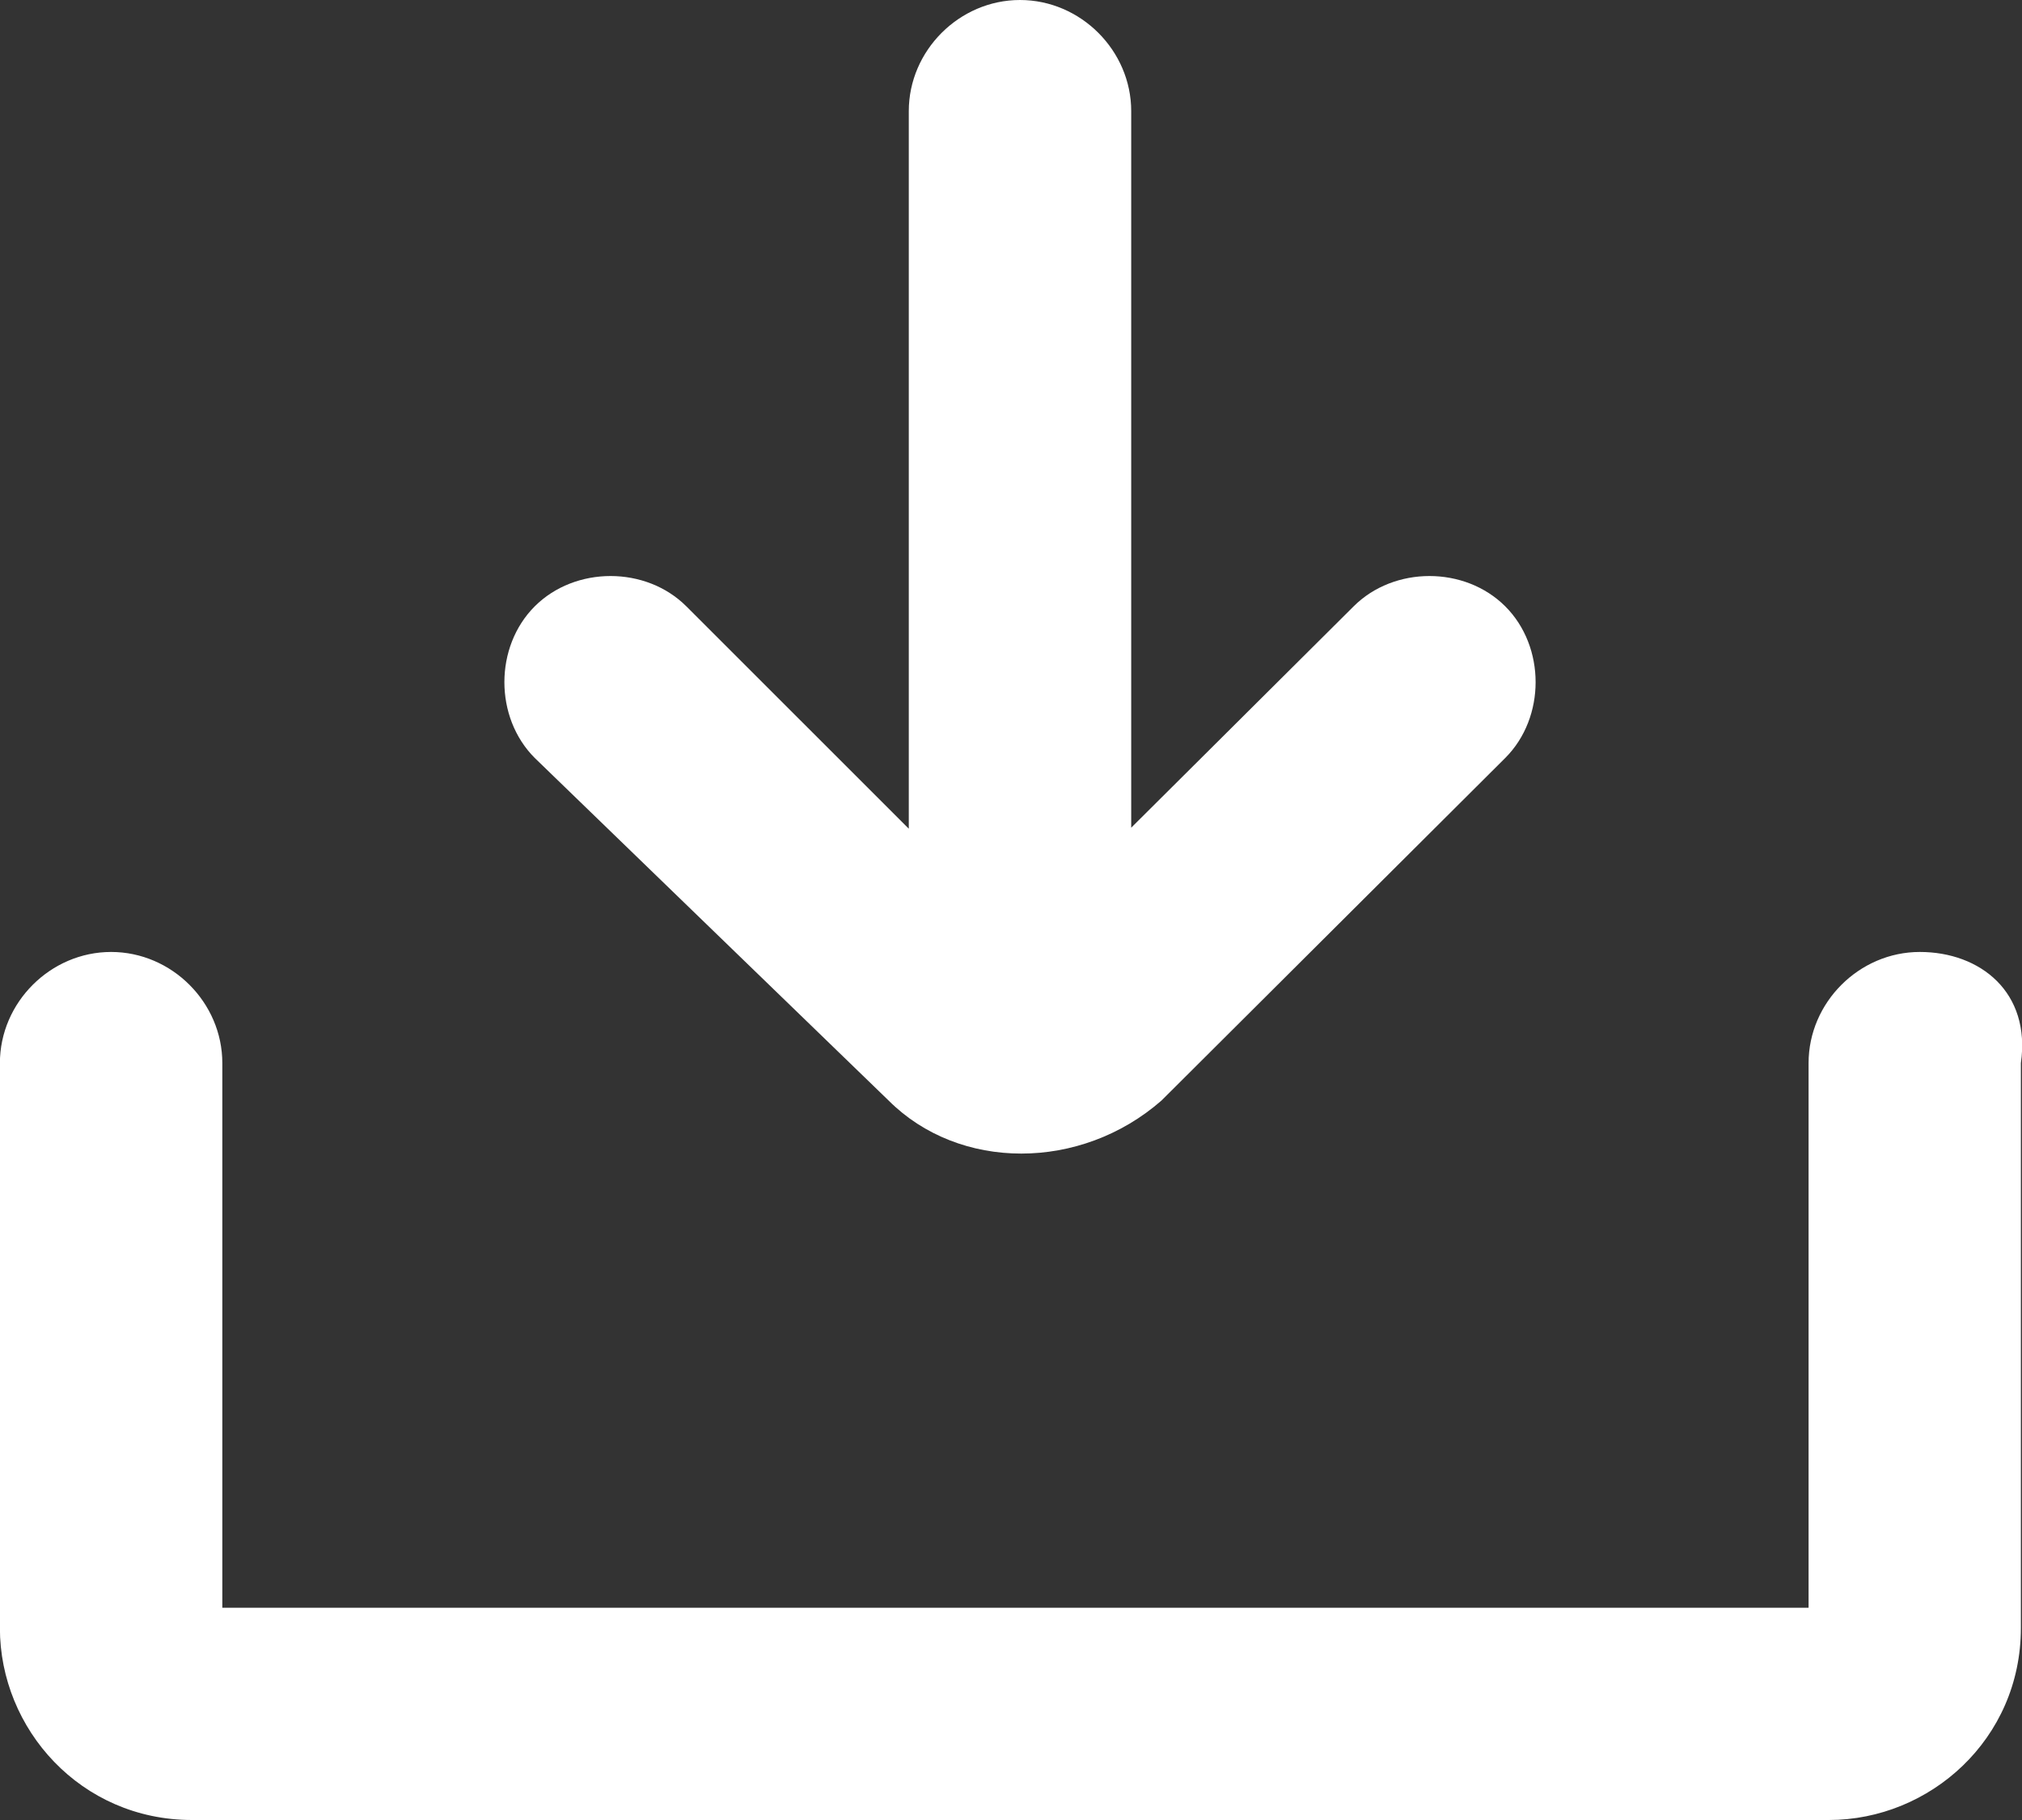 <svg width="20" height="18" viewBox="0 0 20 18" fill="none" xmlns="http://www.w3.org/2000/svg">
<rect x="0" y="0" width="20" height="18" fill="#333333" stroke="none"/>
<path id="download" fill-rule="evenodd" clip-rule="evenodd" d="M11.489 10.884C10.689 11.584 9.489 11.584 8.789 10.884L5.289 7.496C4.889 7.096 4.889 6.397 5.289 5.997C5.689 5.597 6.389 5.597 6.789 5.997L8.989 8.196V1.099C8.989 0.5 9.489 0 10.089 0C10.689 0 11.189 0.5 11.189 1.099V8.186L13.389 5.997C13.789 5.597 14.489 5.597 14.889 5.997C15.289 6.397 15.289 7.096 14.889 7.496L11.489 10.884ZM17.889 10.514C17.889 9.915 18.389 9.415 18.989 9.415C19.589 9.415 20.089 9.815 19.989 10.514V16.101C19.989 17.201 19.089 18 18.089 18H1.899C0.799 18 -0.001 17.101 -0.001 16.101V10.514C-0.001 9.915 0.499 9.415 1.099 9.415C1.699 9.415 2.199 9.915 2.199 10.514V15.901H17.889V10.514Z" fill="white"/>
</svg>
